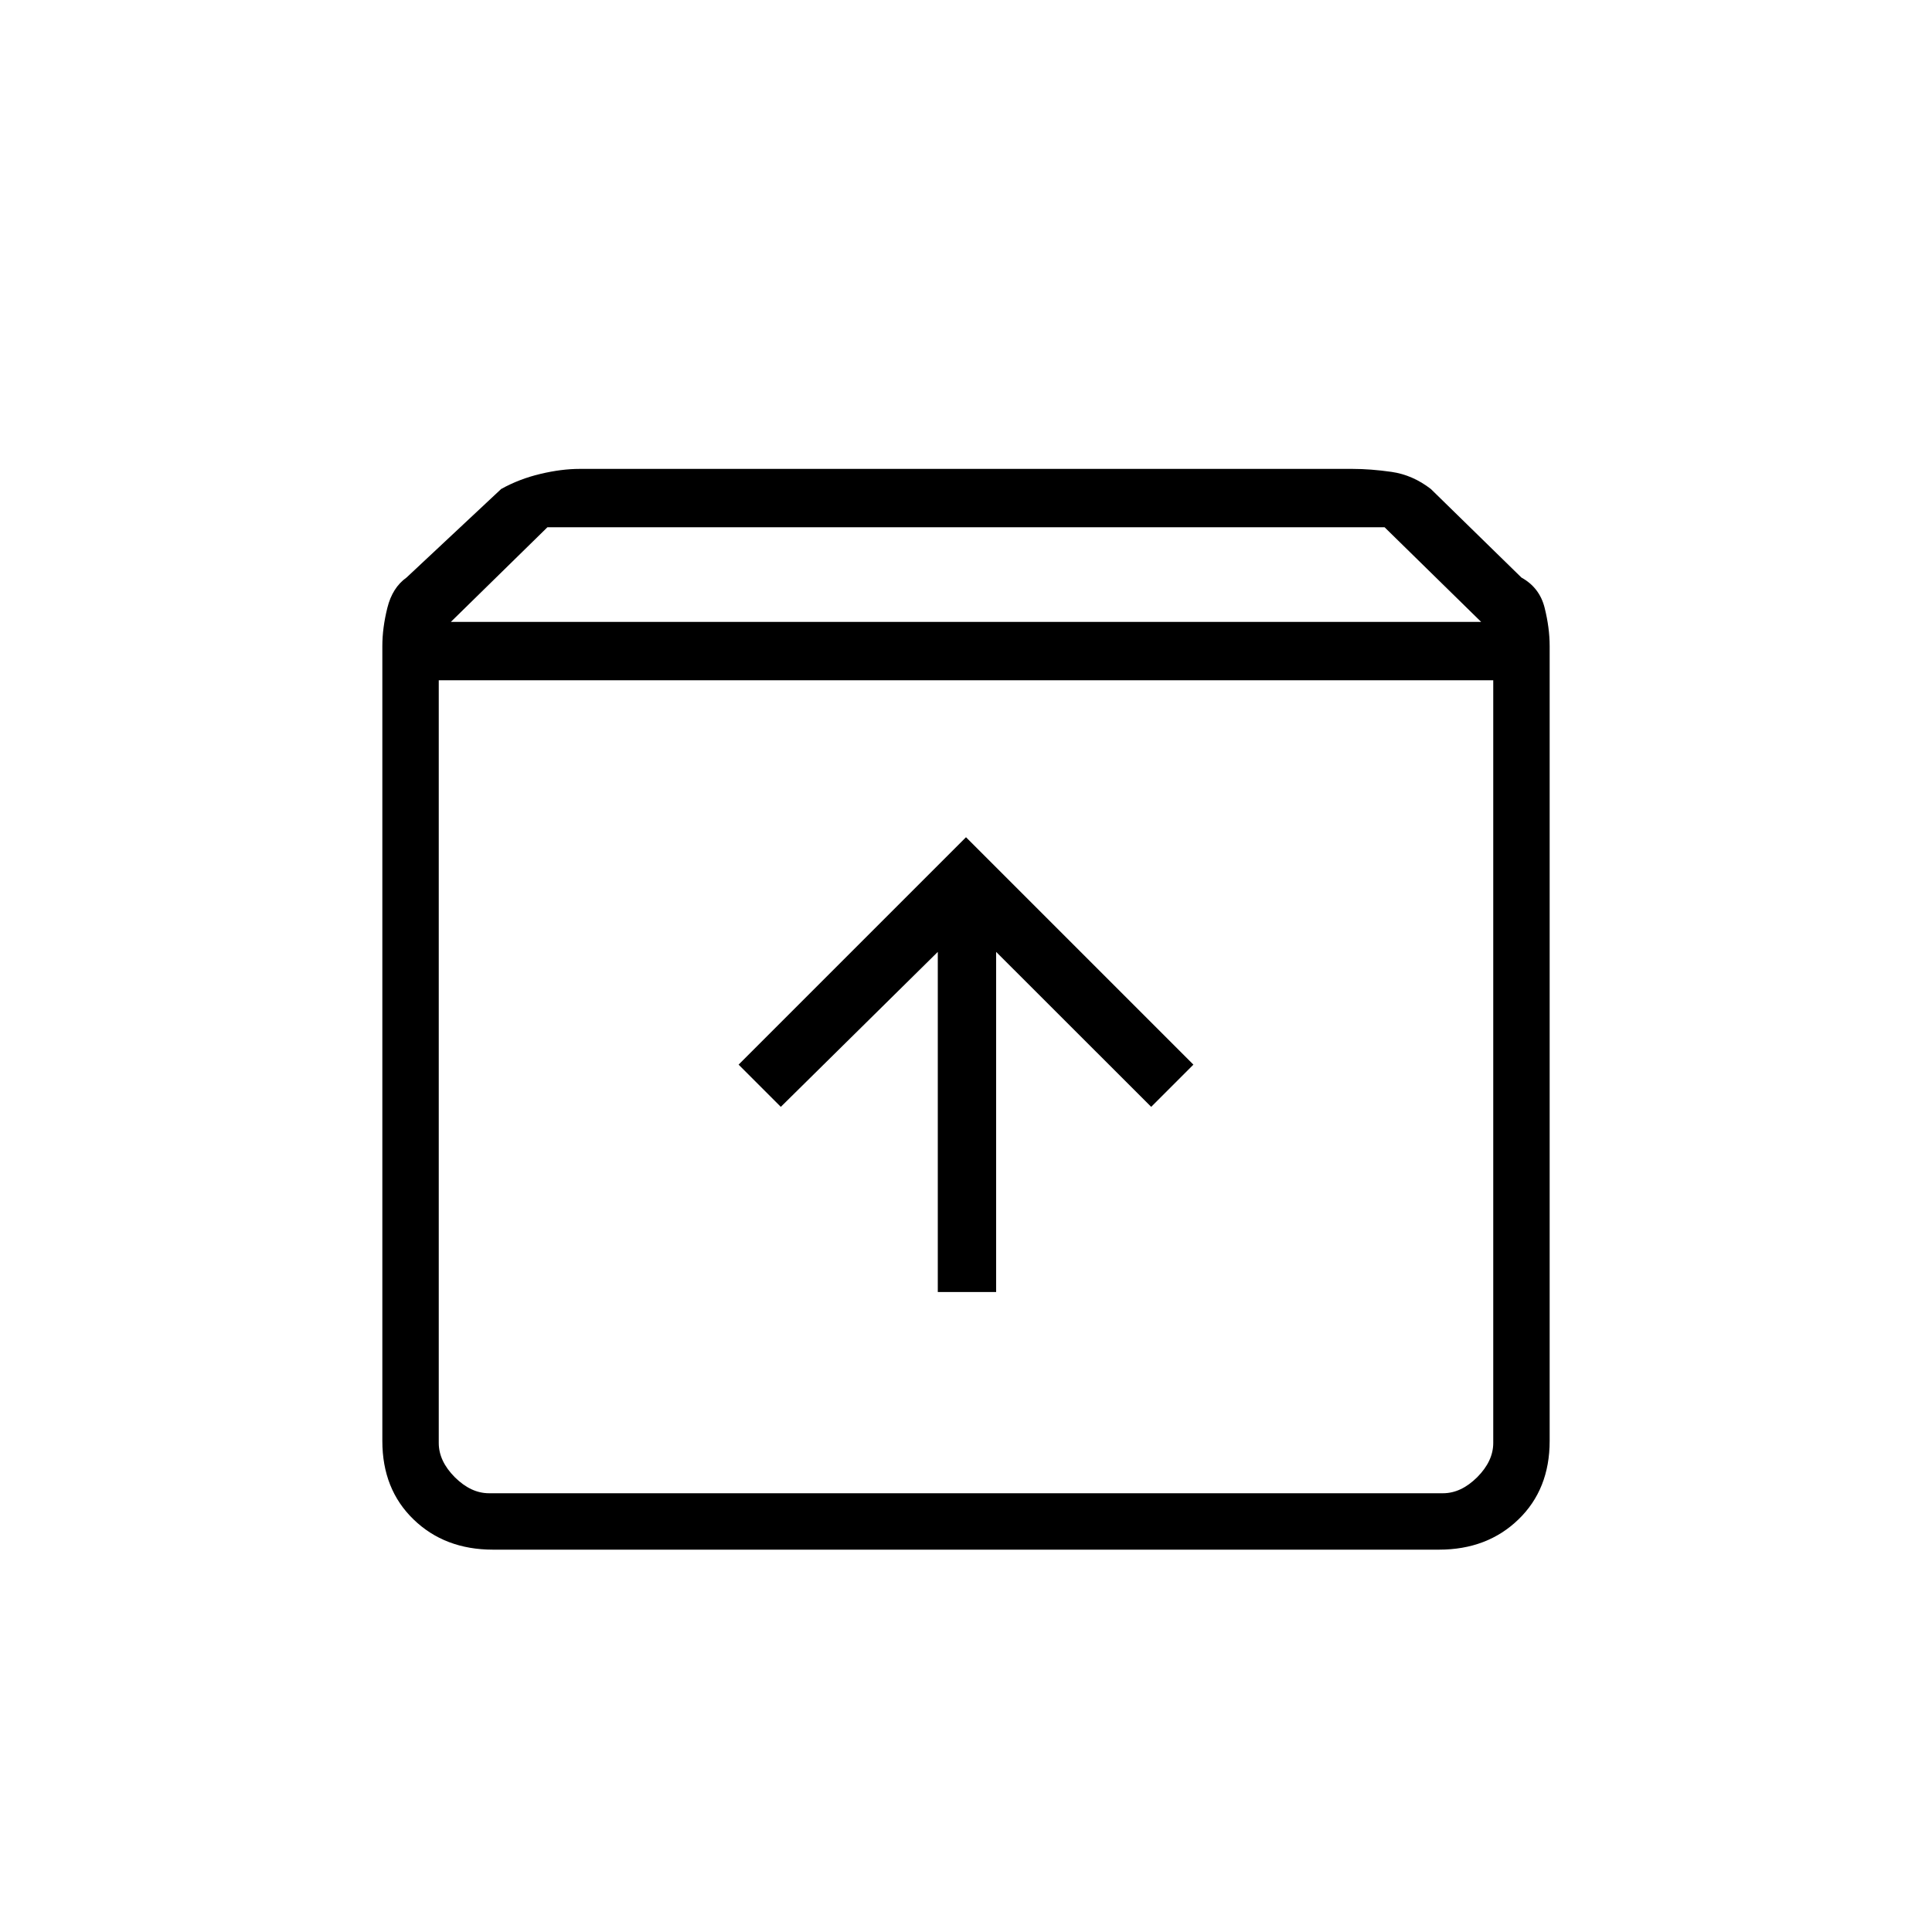 <svg xmlns="http://www.w3.org/2000/svg" height="20" width="20"><path d="M5.104 16.042q-.5 0-.823-.313-.323-.312-.323-.812V6.688q0-.188.052-.396.052-.209.198-.313l.98-.917q.187-.104.406-.156.218-.052.406-.052h8q.188 0 .406.031.219.032.406.177l.938.917q.188.104.24.313.052.208.052.396v8.229q0 .5-.323.812-.323.313-.823.313Zm-.437-9.604h10.666l-1-.98H5.667Zm-.125.604v7.896q0 .187.166.354.167.166.354.166h9.876q.187 0 .354-.166.166-.167.166-.354V7.042Zm5.166 6.333h.604V9.854l1.605 1.604.437-.437L10 8.667l-2.354 2.354.437.437 1.625-1.604Zm-5.166 2.083h10.916H4.542Z"/></svg>